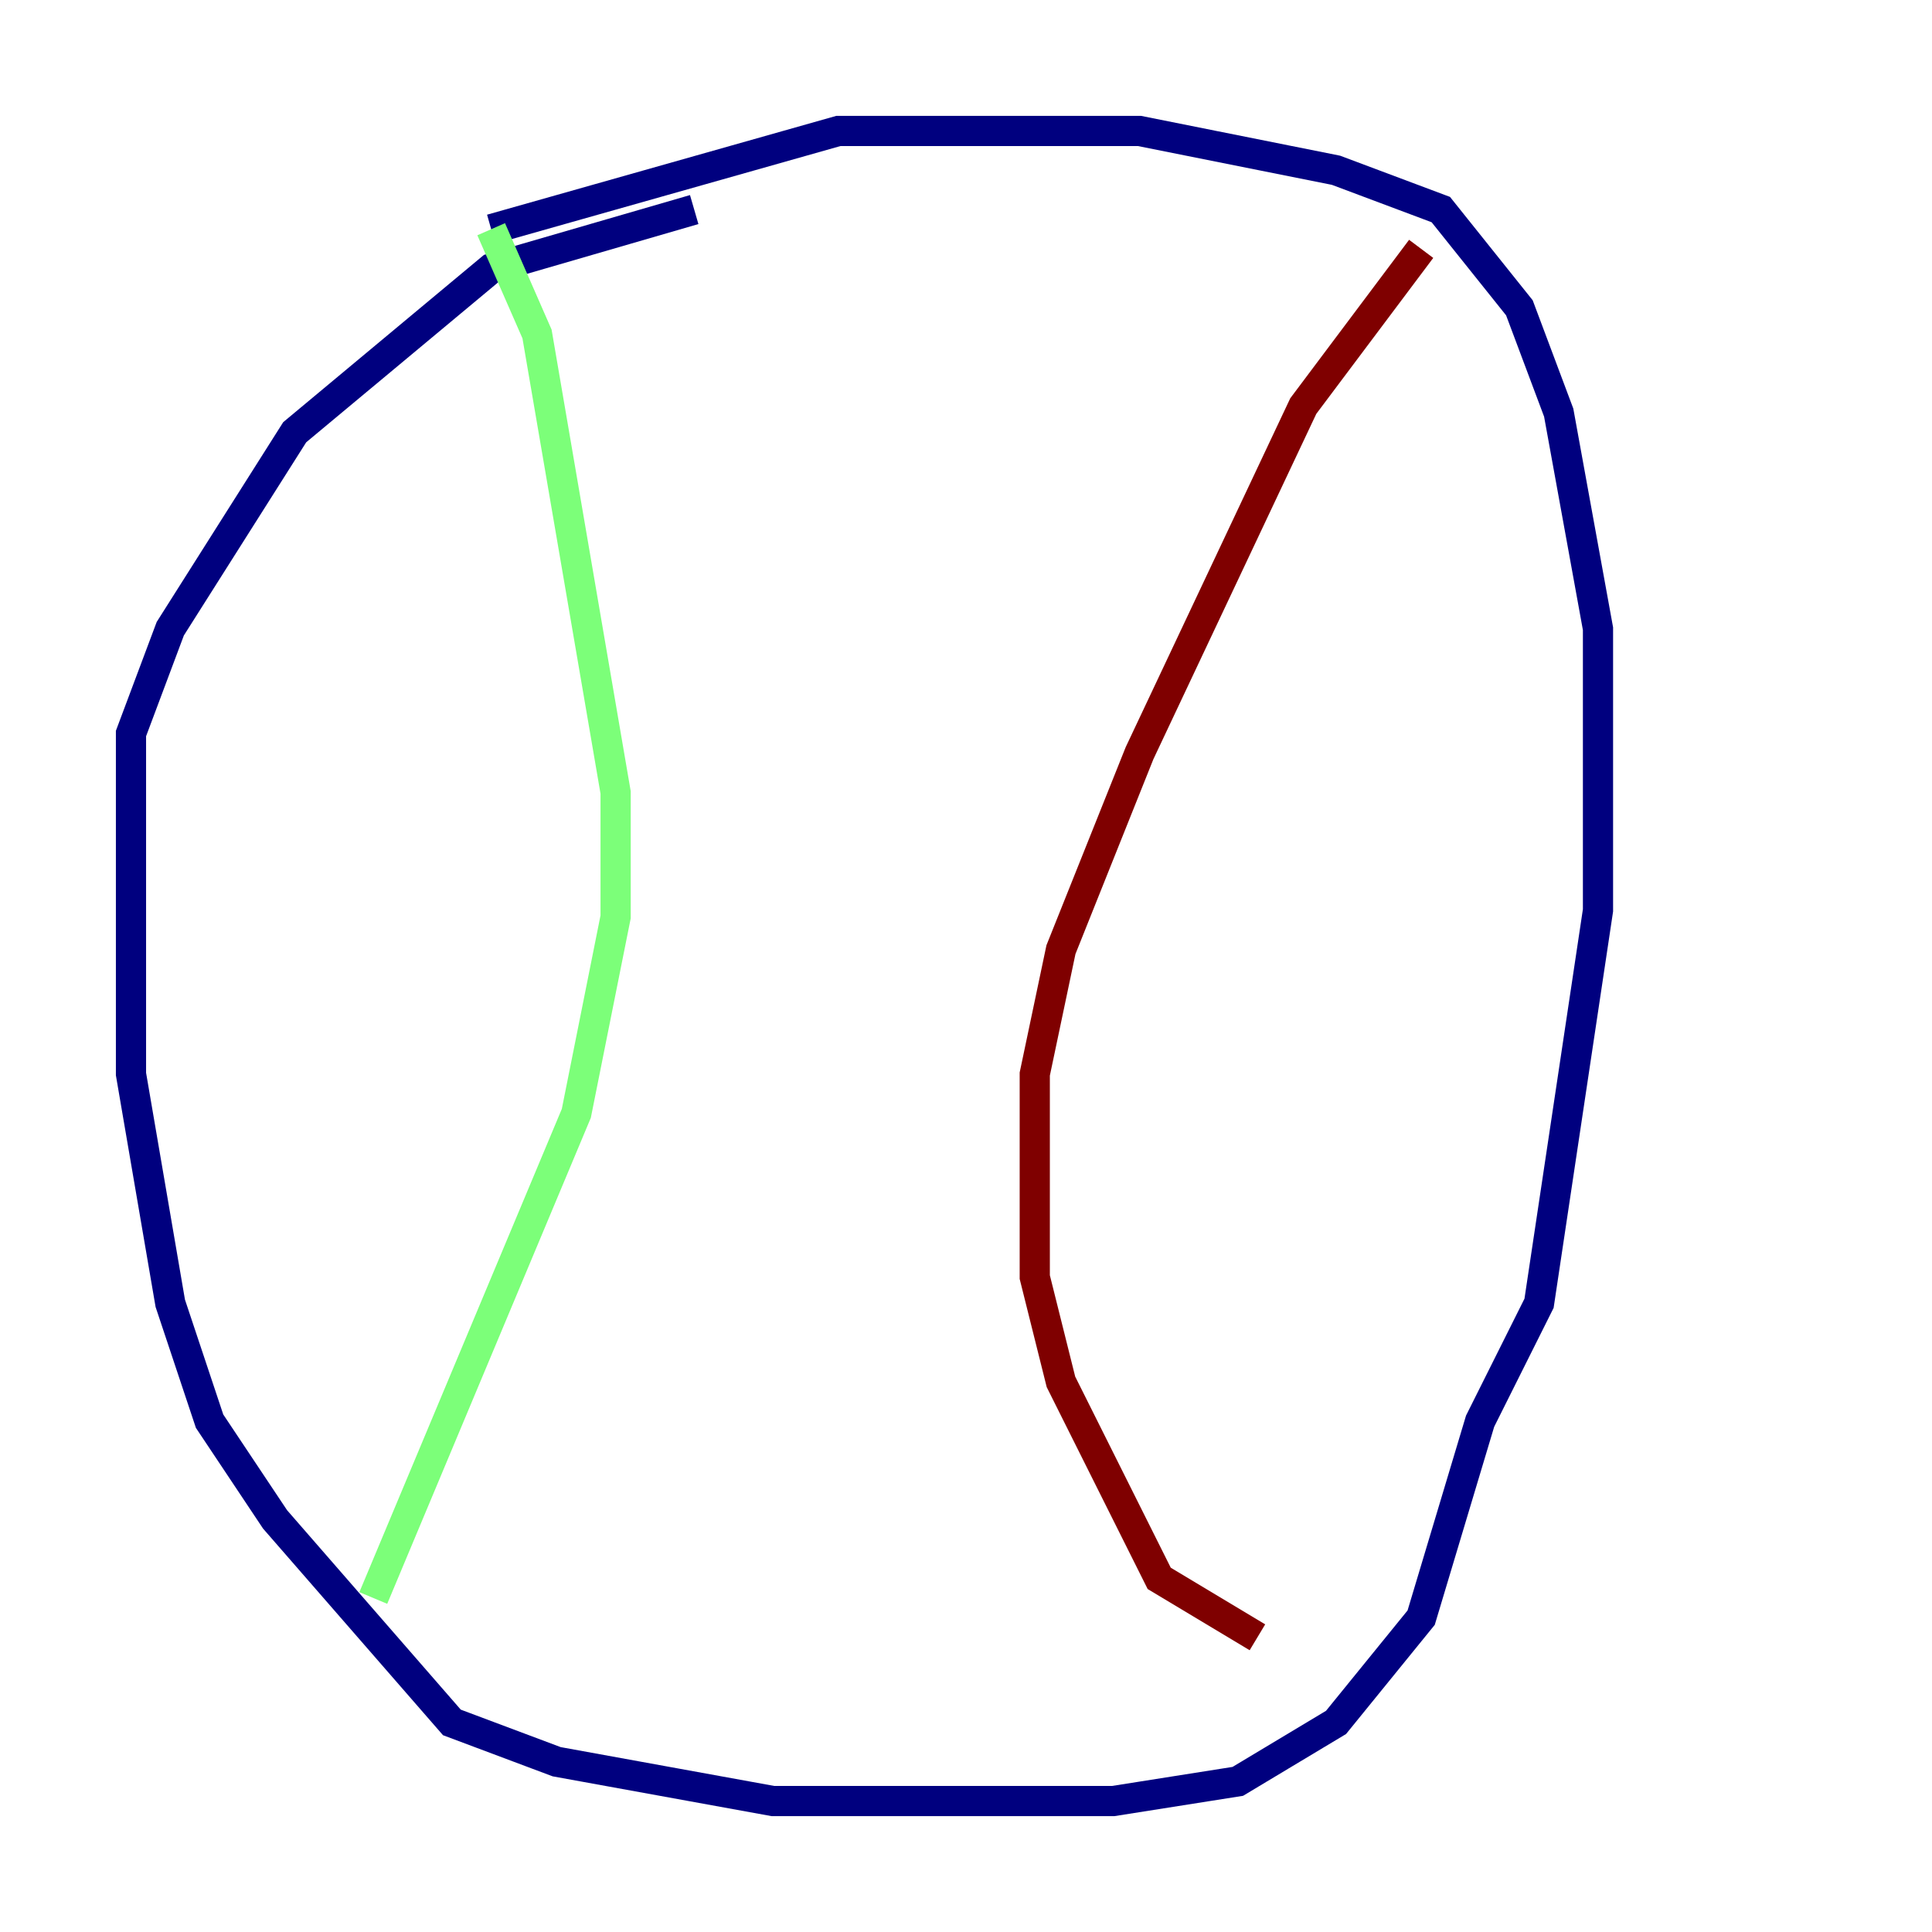 <?xml version="1.0" encoding="utf-8" ?>
<svg baseProfile="tiny" height="128" version="1.2" viewBox="0,0,128,128" width="128" xmlns="http://www.w3.org/2000/svg" xmlns:ev="http://www.w3.org/2001/xml-events" xmlns:xlink="http://www.w3.org/1999/xlink"><defs /><polyline fill="none" points="45.993,13.885 32.542,17.79 19.525,28.637 11.281,41.654 8.678,48.597 8.678,71.159 11.281,86.346 13.885,94.156 18.224,100.664 29.939,114.115 36.881,116.719 51.2,119.322 73.763,119.322 82.007,118.02 88.515,114.115 94.156,107.173 98.061,94.156 101.966,86.346 105.871,60.312 105.871,41.654 103.268,27.336 100.664,20.393 95.458,13.885 88.515,11.281 75.498,8.678 55.539,8.678 32.542,15.186" stroke="#00007f" stroke-width="2" /><polyline fill="none" points="32.542,15.186 35.58,22.129 40.786,52.502 40.786,60.746 38.183,73.763 24.732,105.871" stroke="#7cff79" stroke-width="2" /><polyline fill="none" points="83.308,108.475 76.8,104.57 70.291,91.552 68.556,84.61 68.556,71.159 70.291,62.915 75.498,49.898 86.346,26.902 94.156,16.488" stroke="#7f0000" stroke-width="2" /></svg>